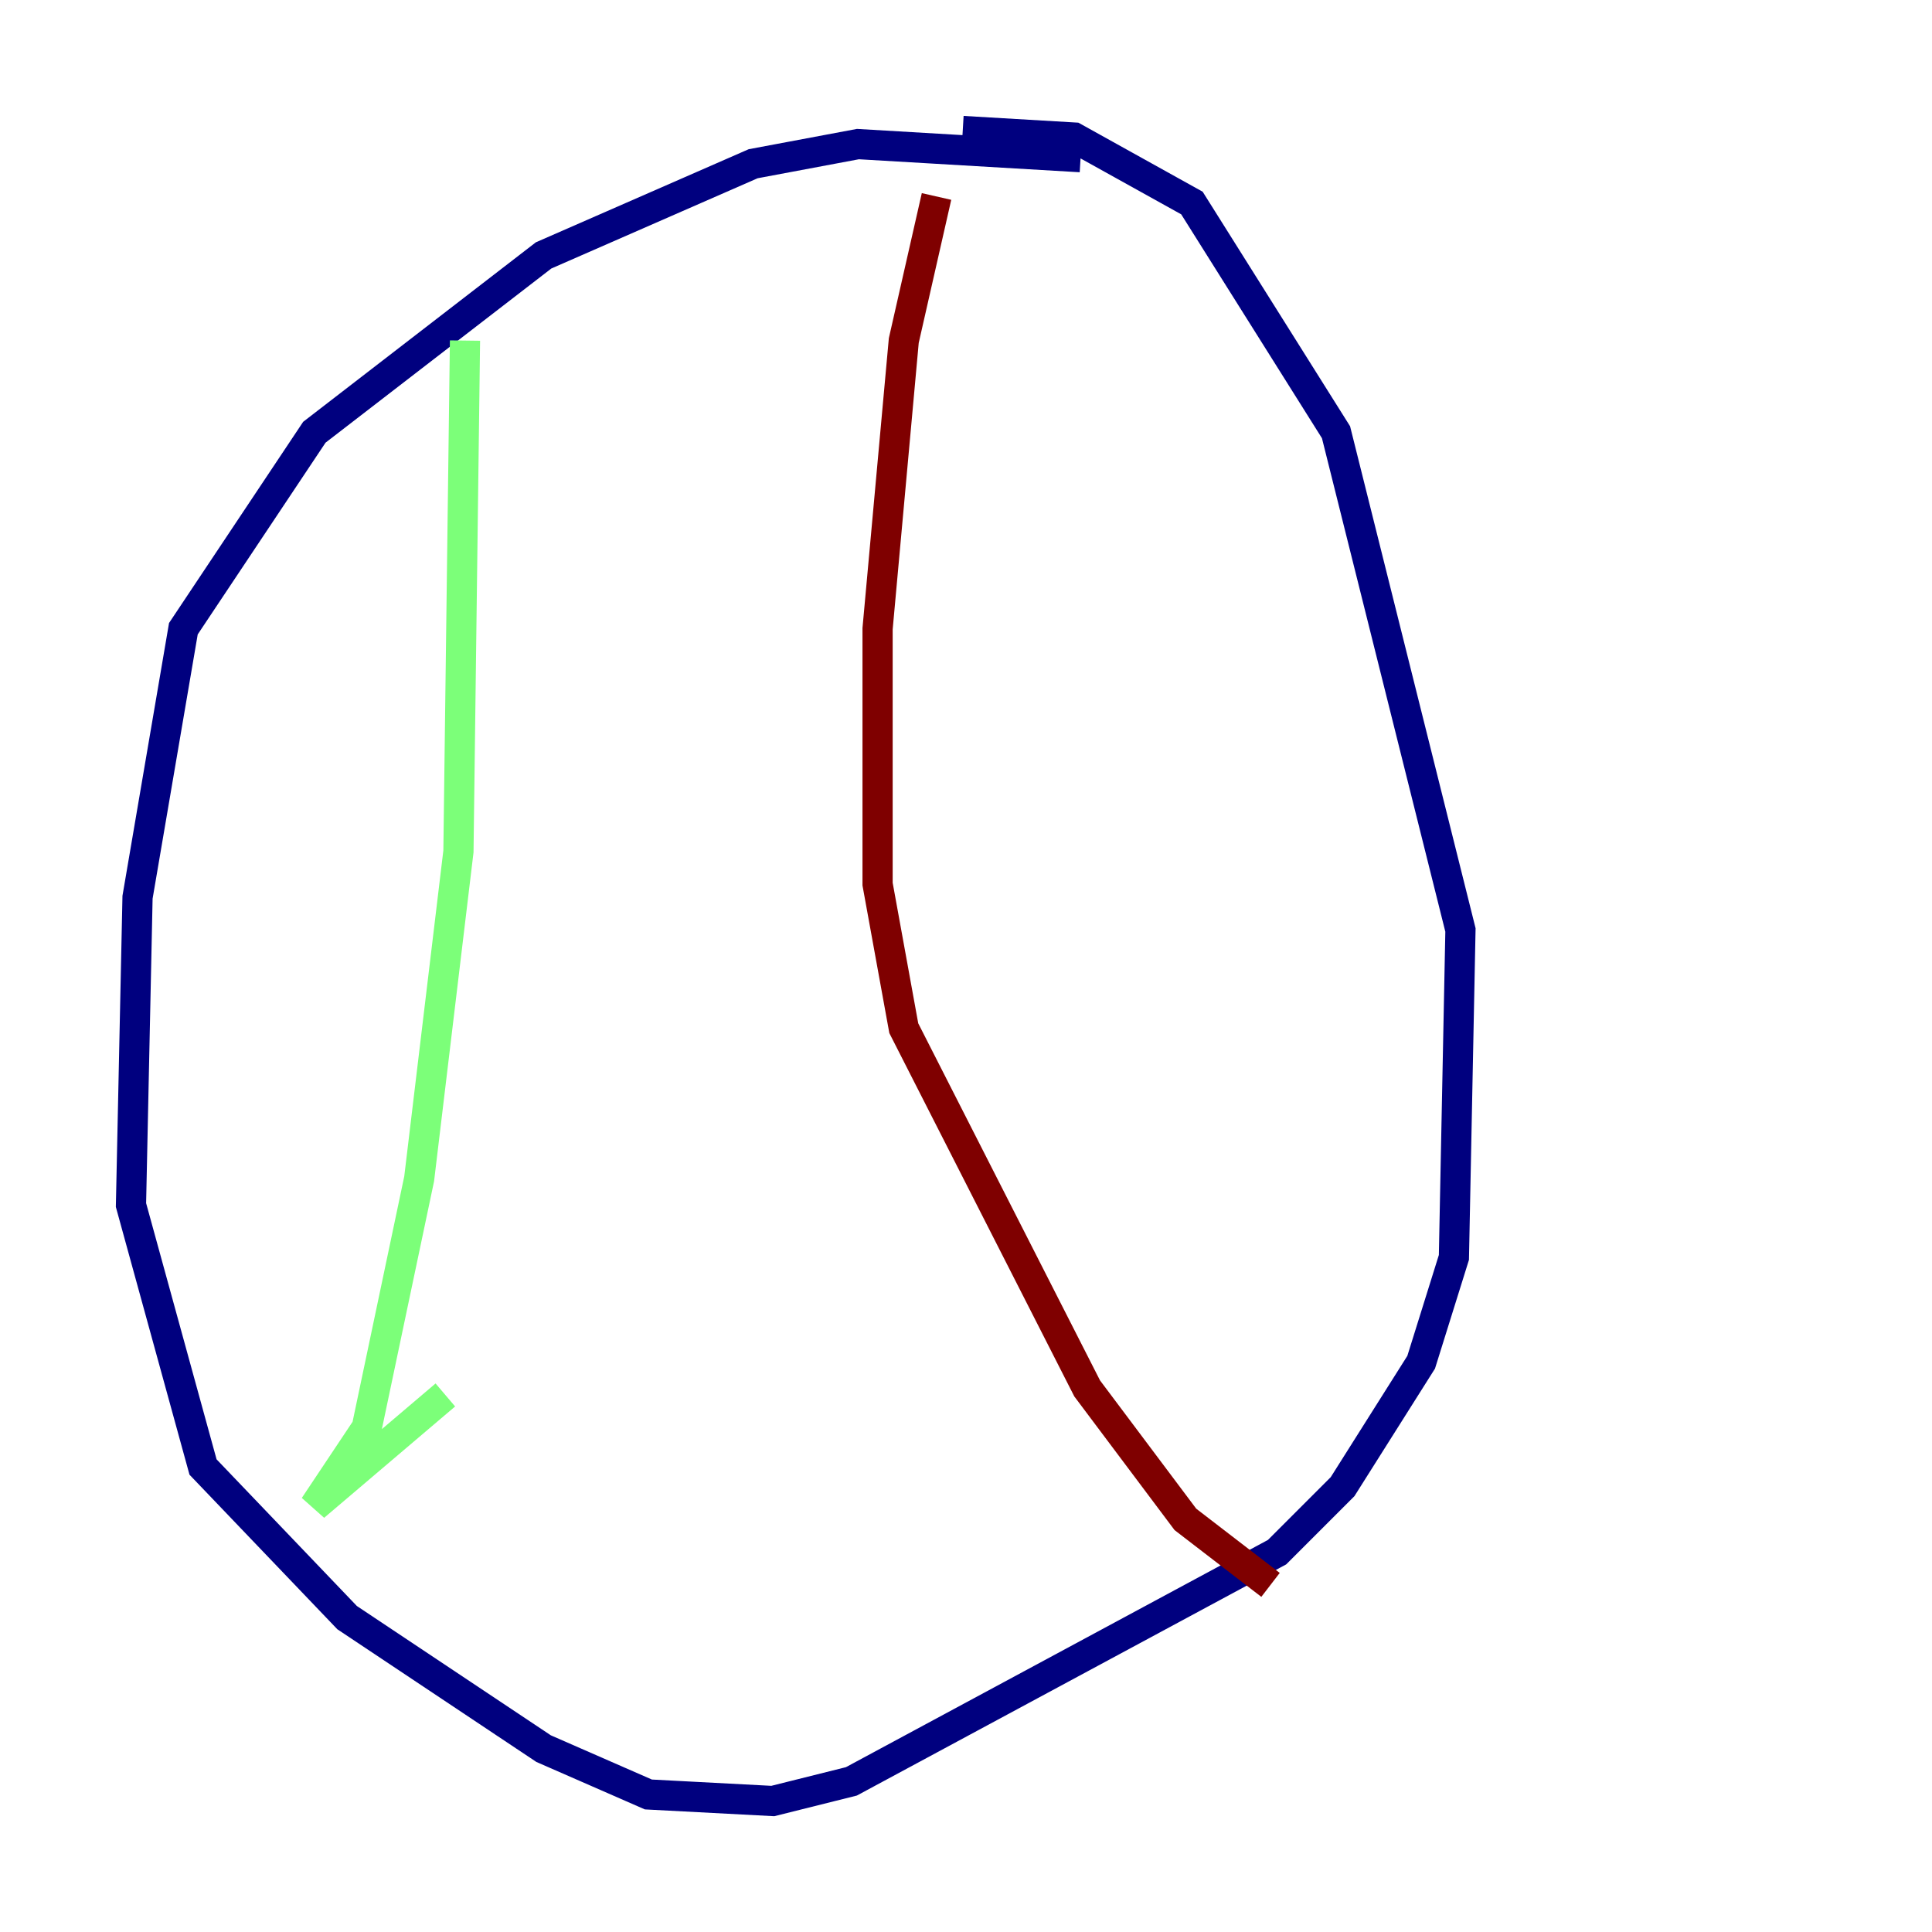 <?xml version="1.0" encoding="utf-8" ?>
<svg baseProfile="tiny" height="128" version="1.2" viewBox="0,0,128,128" width="128" xmlns="http://www.w3.org/2000/svg" xmlns:ev="http://www.w3.org/2001/xml-events" xmlns:xlink="http://www.w3.org/1999/xlink"><defs /><polyline fill="none" points="71.593,10.414 56.841,9.546 49.898,10.848 36.014,16.922 20.827,28.637 12.149,41.654 9.112,59.444 8.678,79.837 13.451,97.193 22.997,107.173 36.014,115.851 42.956,118.888 51.2,119.322 56.407,118.02 84.61,102.834 88.949,98.495 94.156,90.251 96.325,83.308 96.759,61.614 88.515,28.637 78.969,13.451 71.159,9.112 63.783,8.678" stroke="#00007f" stroke-width="2" /><polyline fill="none" points="30.807,22.563 30.373,56.407 27.77,78.102 24.298,94.59 20.827,99.797 29.505,92.42" stroke="#7cff79" stroke-width="2" /><polyline fill="none" points="62.047,13.017 59.878,22.563 58.142,41.654 58.142,58.576 59.878,68.122 72.027,91.986 78.536,100.664 84.176,105.003" stroke="#7f0000" stroke-width="2" /></svg>